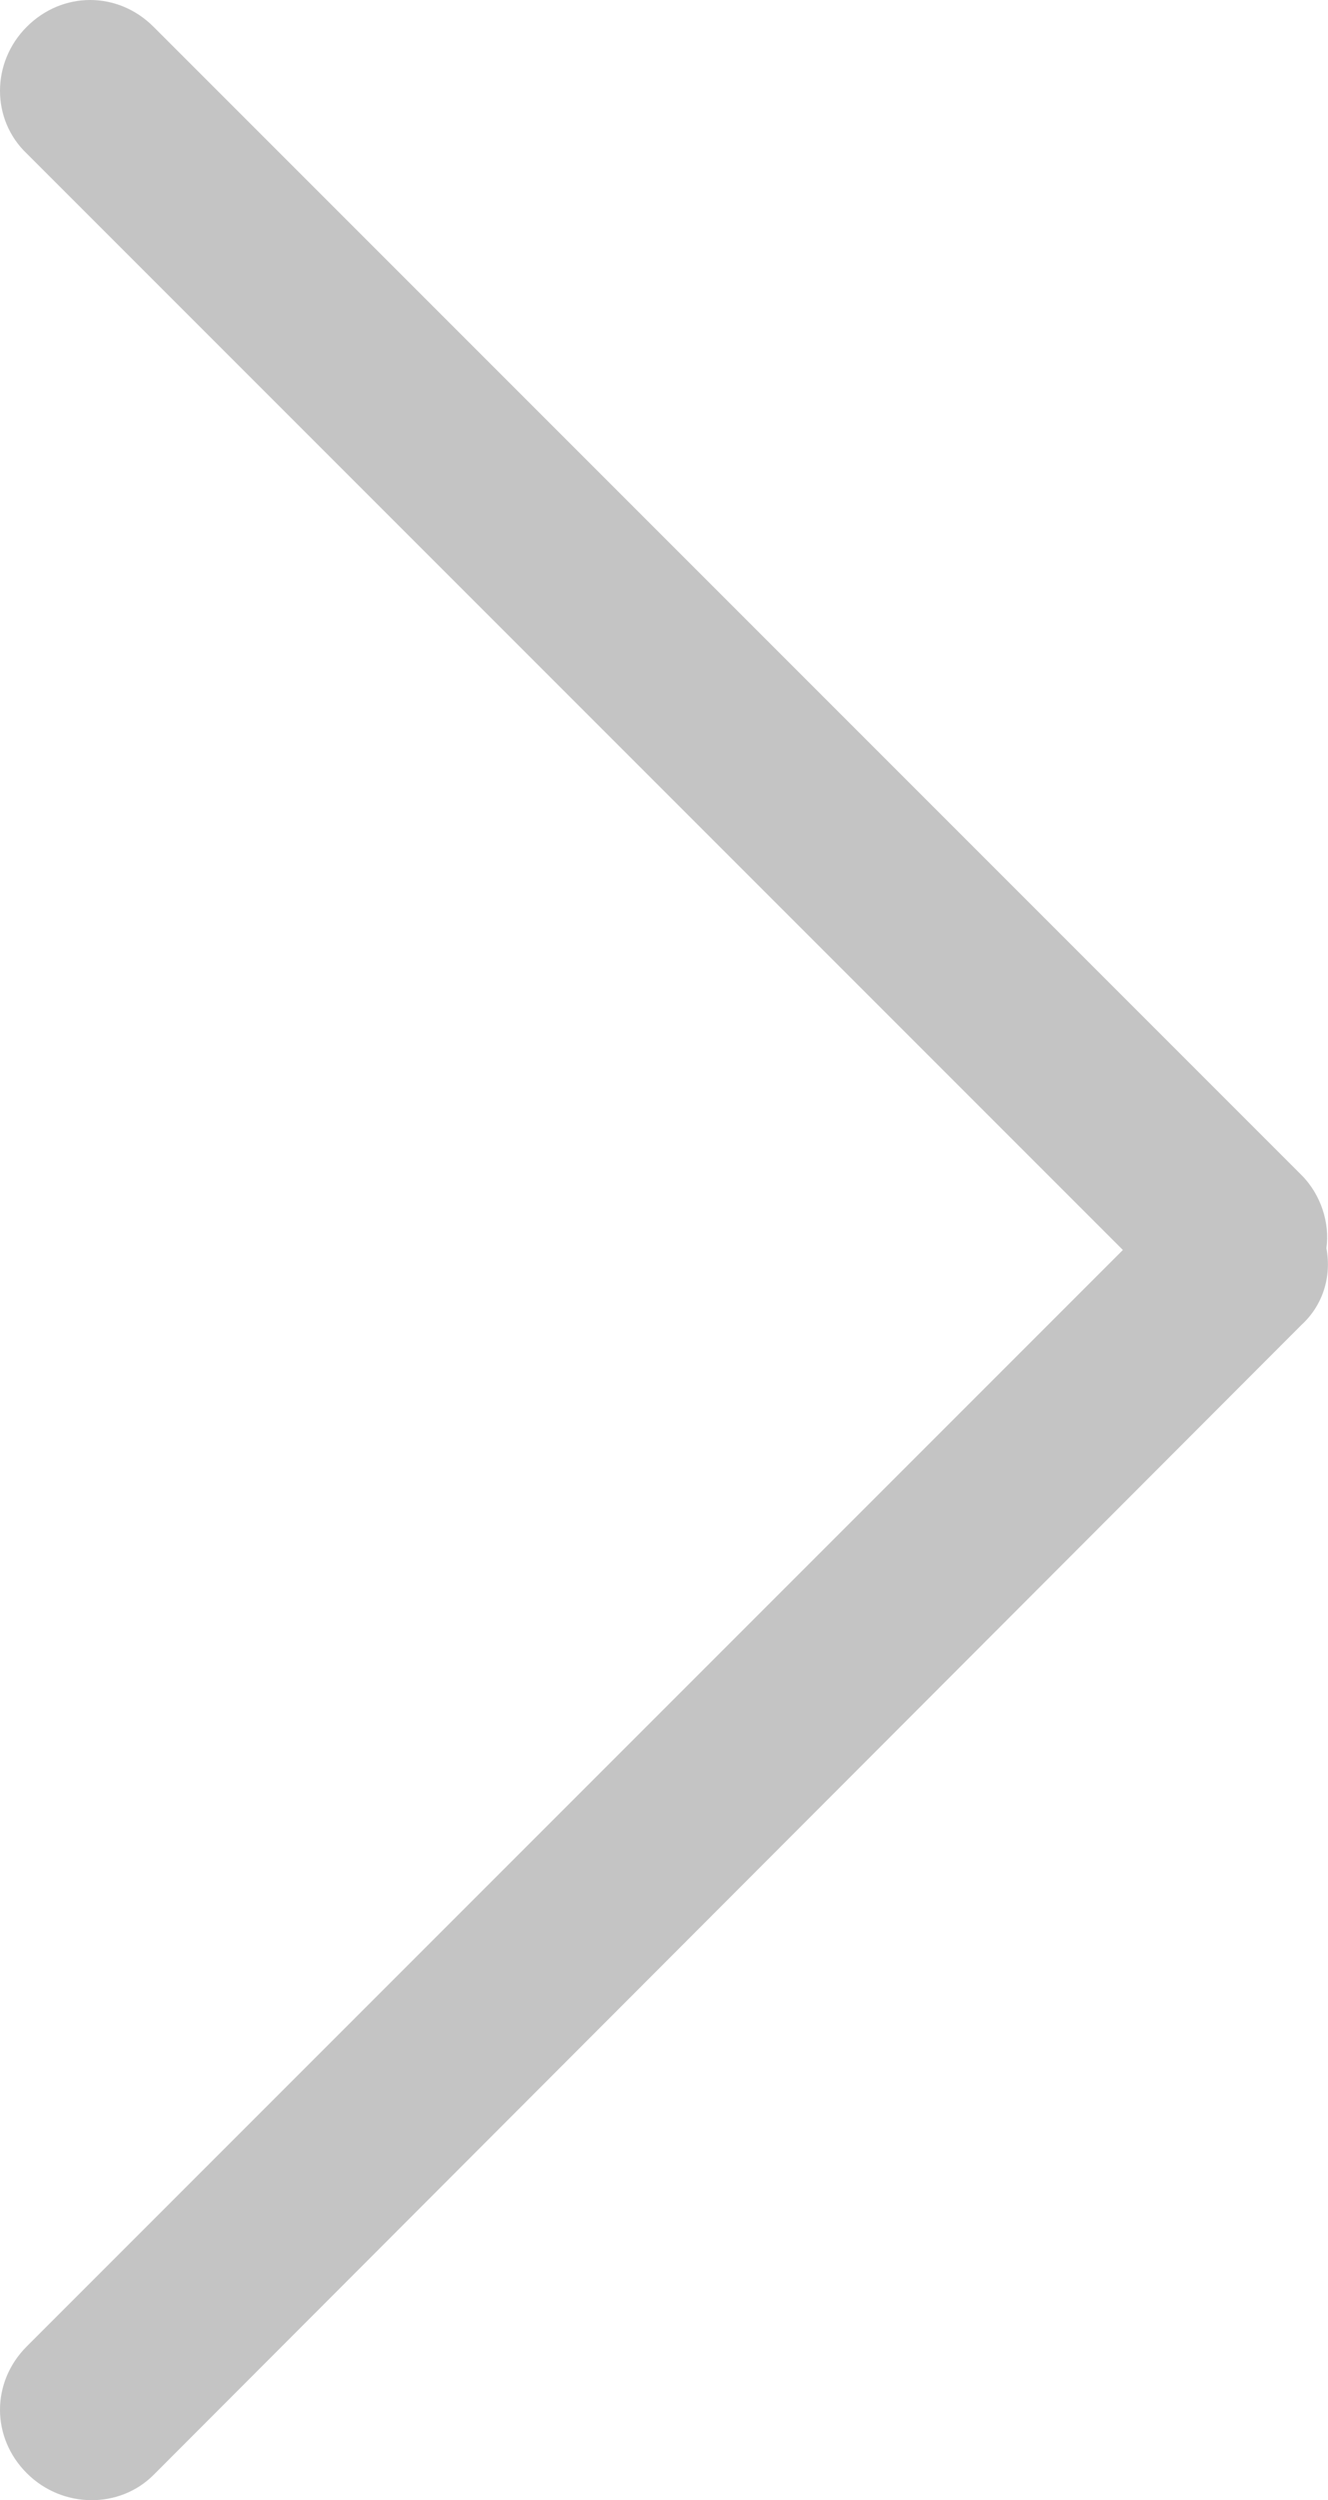 <svg xmlns="http://www.w3.org/2000/svg" xmlns:xlink="http://www.w3.org/1999/xlink" width="7.439" height="14.001" viewBox="0 0 7.439 14.001" fill="none"><path id="路径 1" fill-rule="evenodd" style="fill:#C4C4C4" opacity="1" d="M0.15 13.85C0.35 14.05 0.67 14.05 0.86 13.86L7.29 7.42C7.41 7.31 7.46 7.15 7.43 6.99C7.45 6.85 7.4 6.69 7.29 6.58L0.86 0.15C0.66 -0.05 0.35 -0.05 0.15 0.15C-0.05 0.35 -0.05 0.67 0.15 0.86L6.29 7L0.15 13.14C-0.05 13.34 -0.05 13.65 0.15 13.85Z"></path></svg>